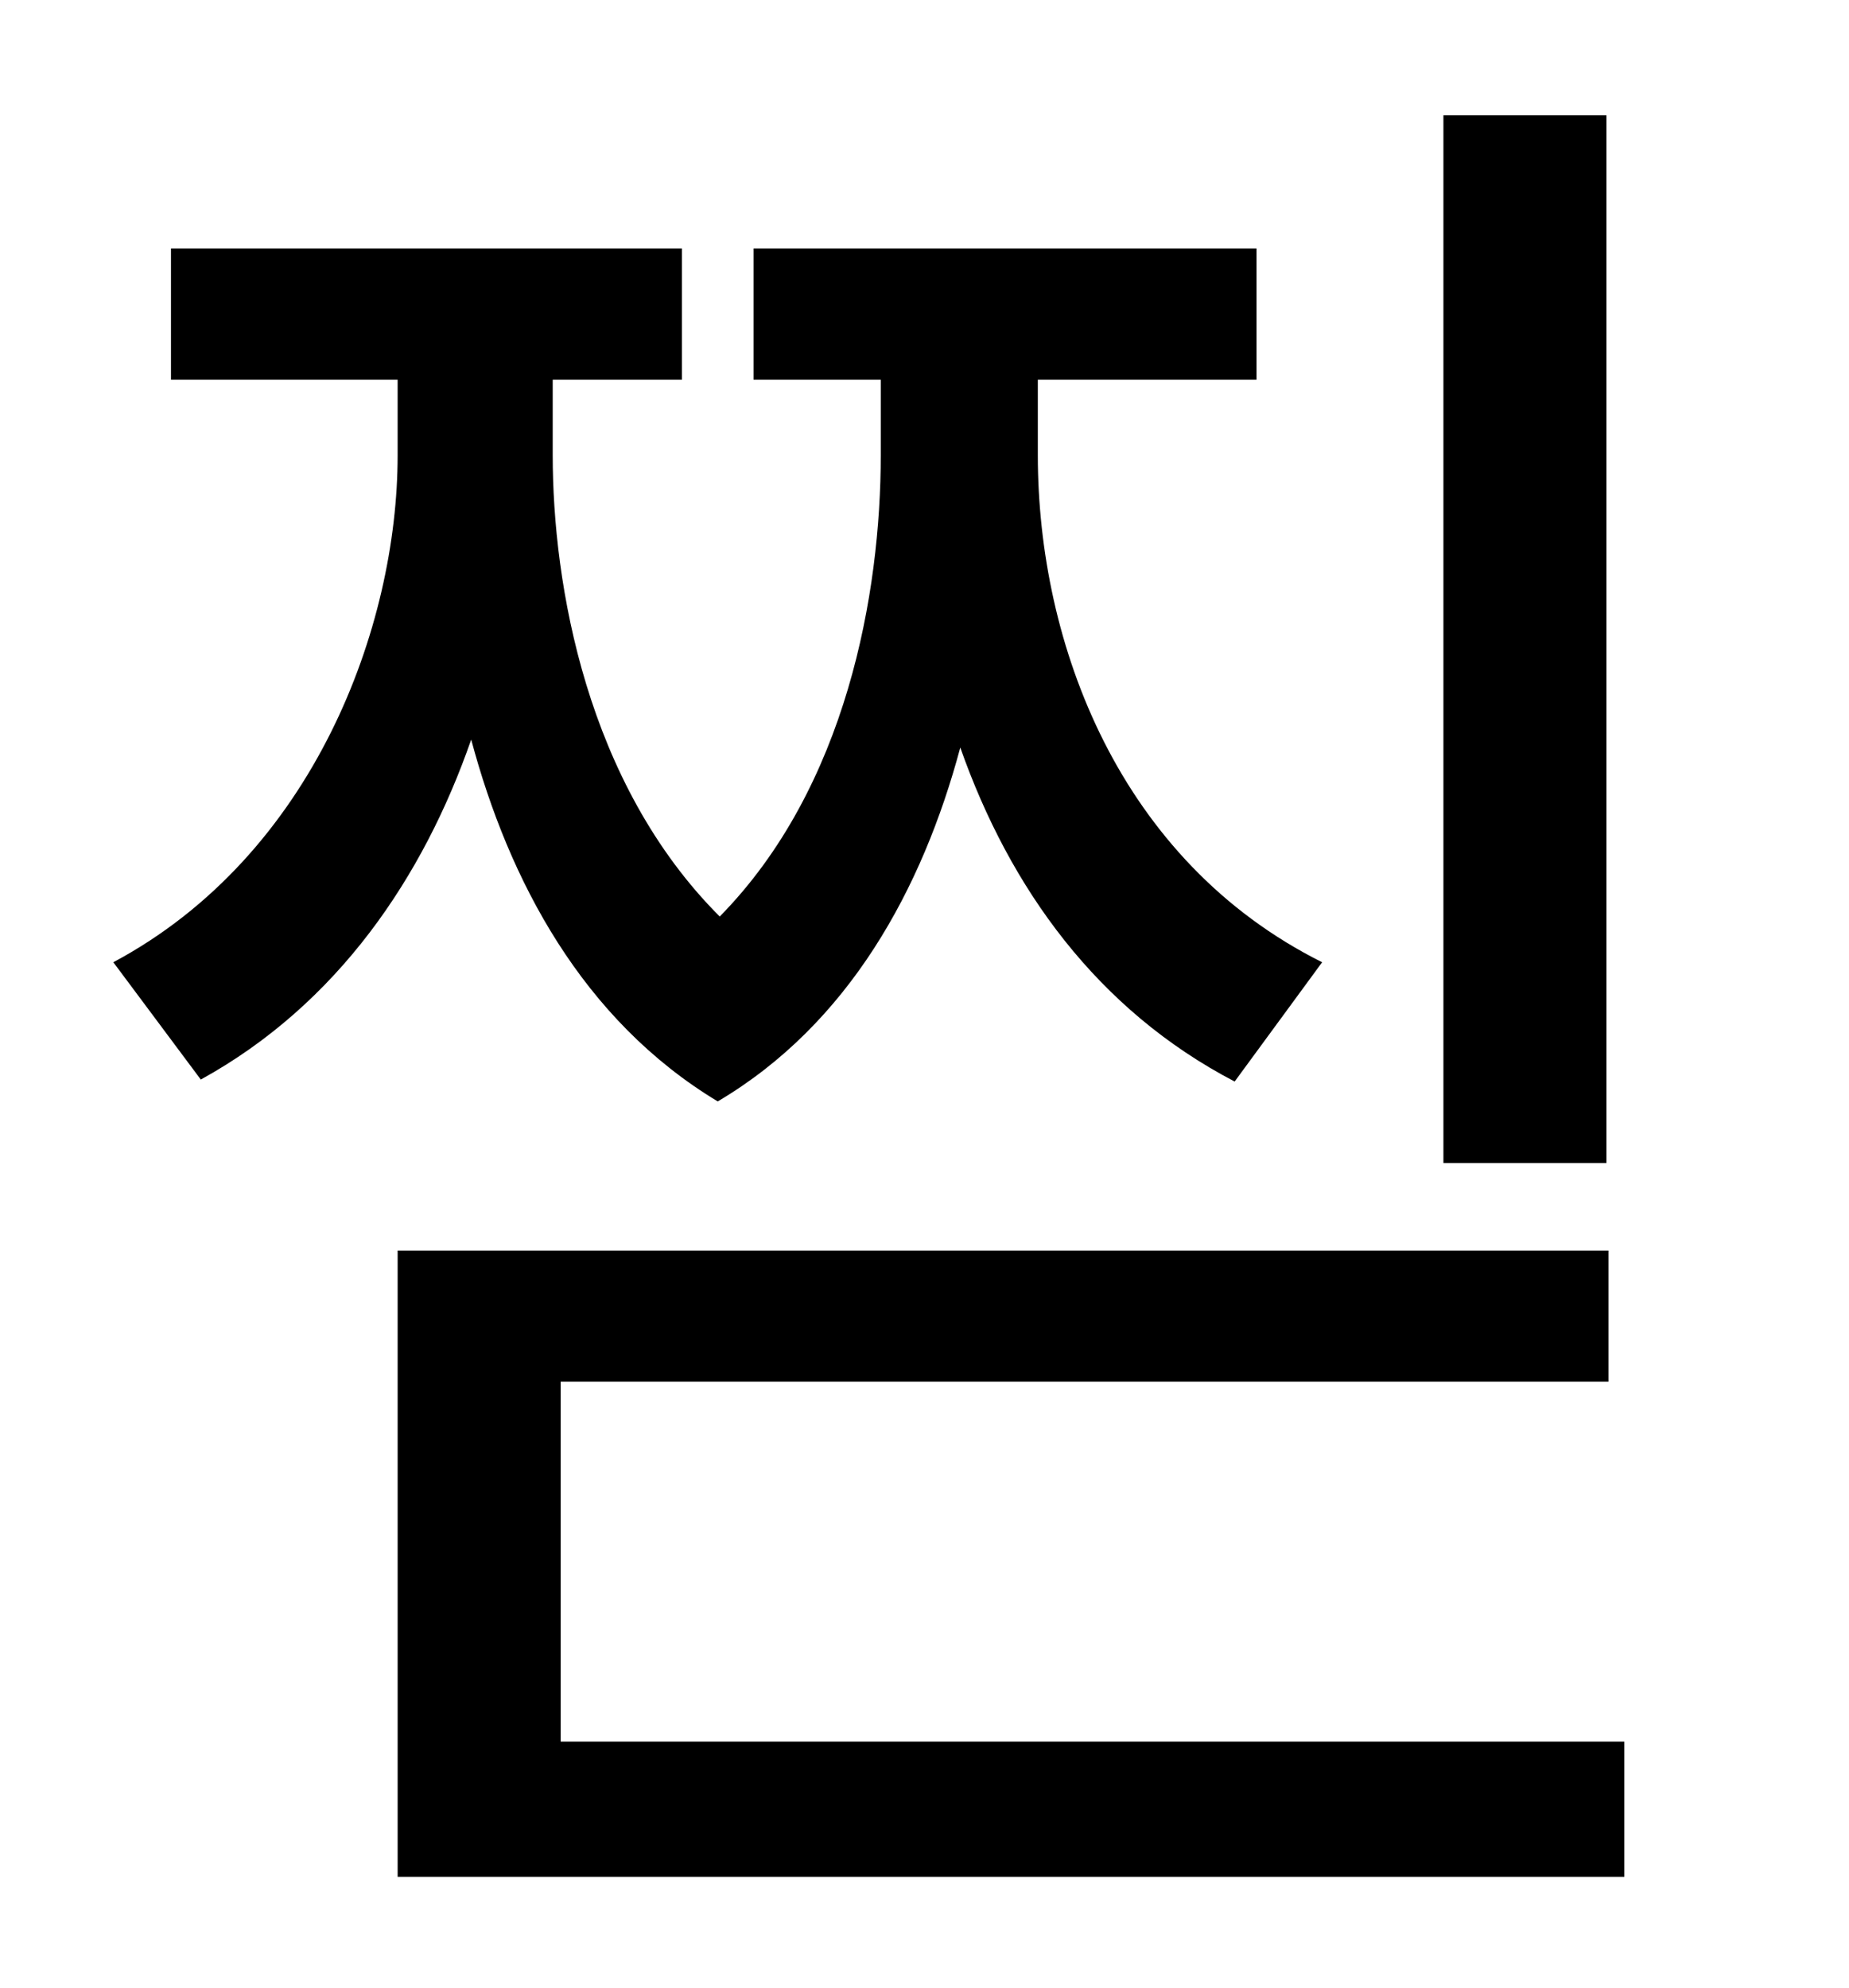 <?xml version="1.0" standalone="no"?>
<!DOCTYPE svg PUBLIC "-//W3C//DTD SVG 1.1//EN" "http://www.w3.org/Graphics/SVG/1.1/DTD/svg11.dtd" >
<svg xmlns="http://www.w3.org/2000/svg" xmlns:xlink="http://www.w3.org/1999/xlink" version="1.1" viewBox="-10 0 930 1000">
   <path fill="currentColor"
d="M798 58v527h-82v-527h82zM655 484l-44 60c-69 -36 -113 -97 -138 -168c-19 71 -56 139 -122 178c-68 -41 -105 -111 -124 -182c-24 69 -67 133 -136 171l-44 -59c101 -54 143 -169 143 -255v-38h-114v-66h257v66h-65v38c0 65 17 165 84 232c64 -65 81 -163 81 -232v-38
h-64v-66h253v66h-110v38c0 95 41 204 143 255zM272 876h535v68h-617v-315h609v66h-527v181z" />
</svg>
